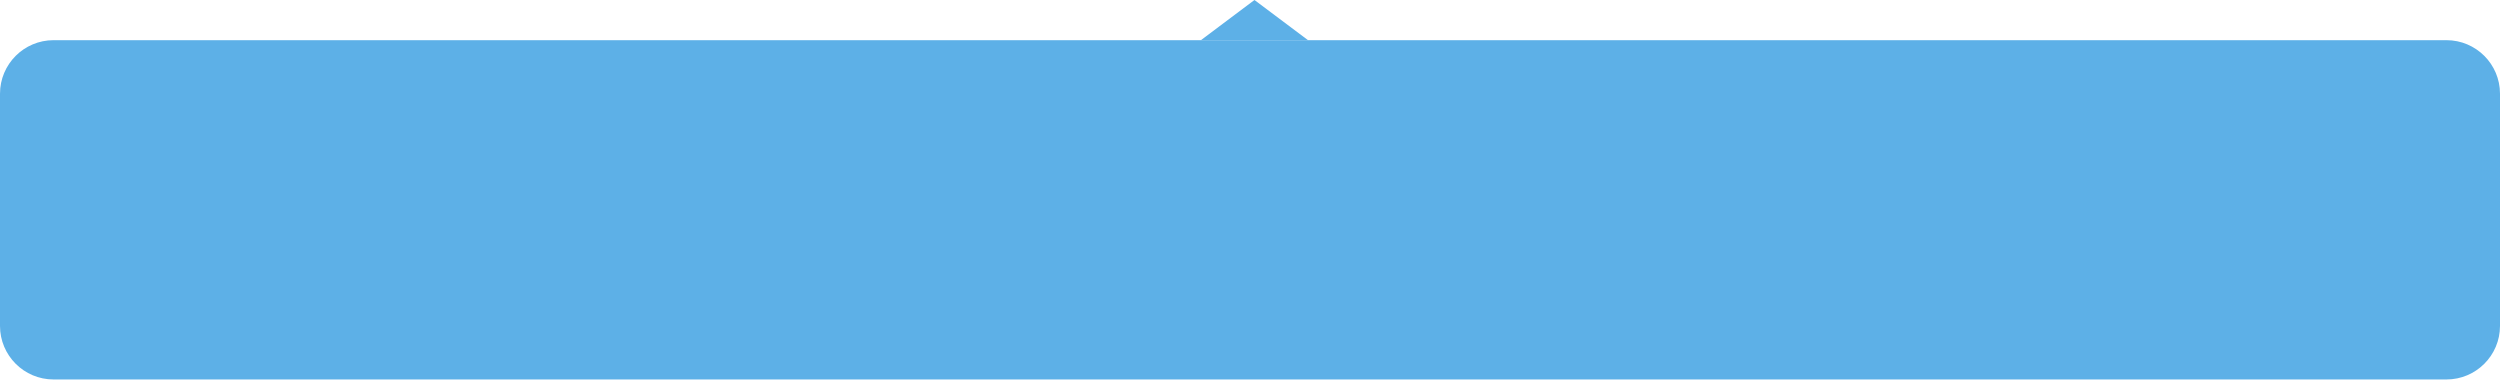 <svg width="280" height="43" viewBox="0 0 280 43" fill="none" xmlns="http://www.w3.org/2000/svg">
<path d="M0 10.5C0 7.186 2.686 4.5 6 4.5H134.5H146.5H274C277.314 4.5 280 7.186 280 10.5V36.5C280 39.814 277.314 42.5 274 42.5H6C2.686 42.5 0 39.814 0 36.5V10.5Z" fill="#5DB0E7"/>
<path d="M140.5 0L134.5 4.5H146.5L140.5 0Z" fill="#5DB0E7"/>
</svg>
